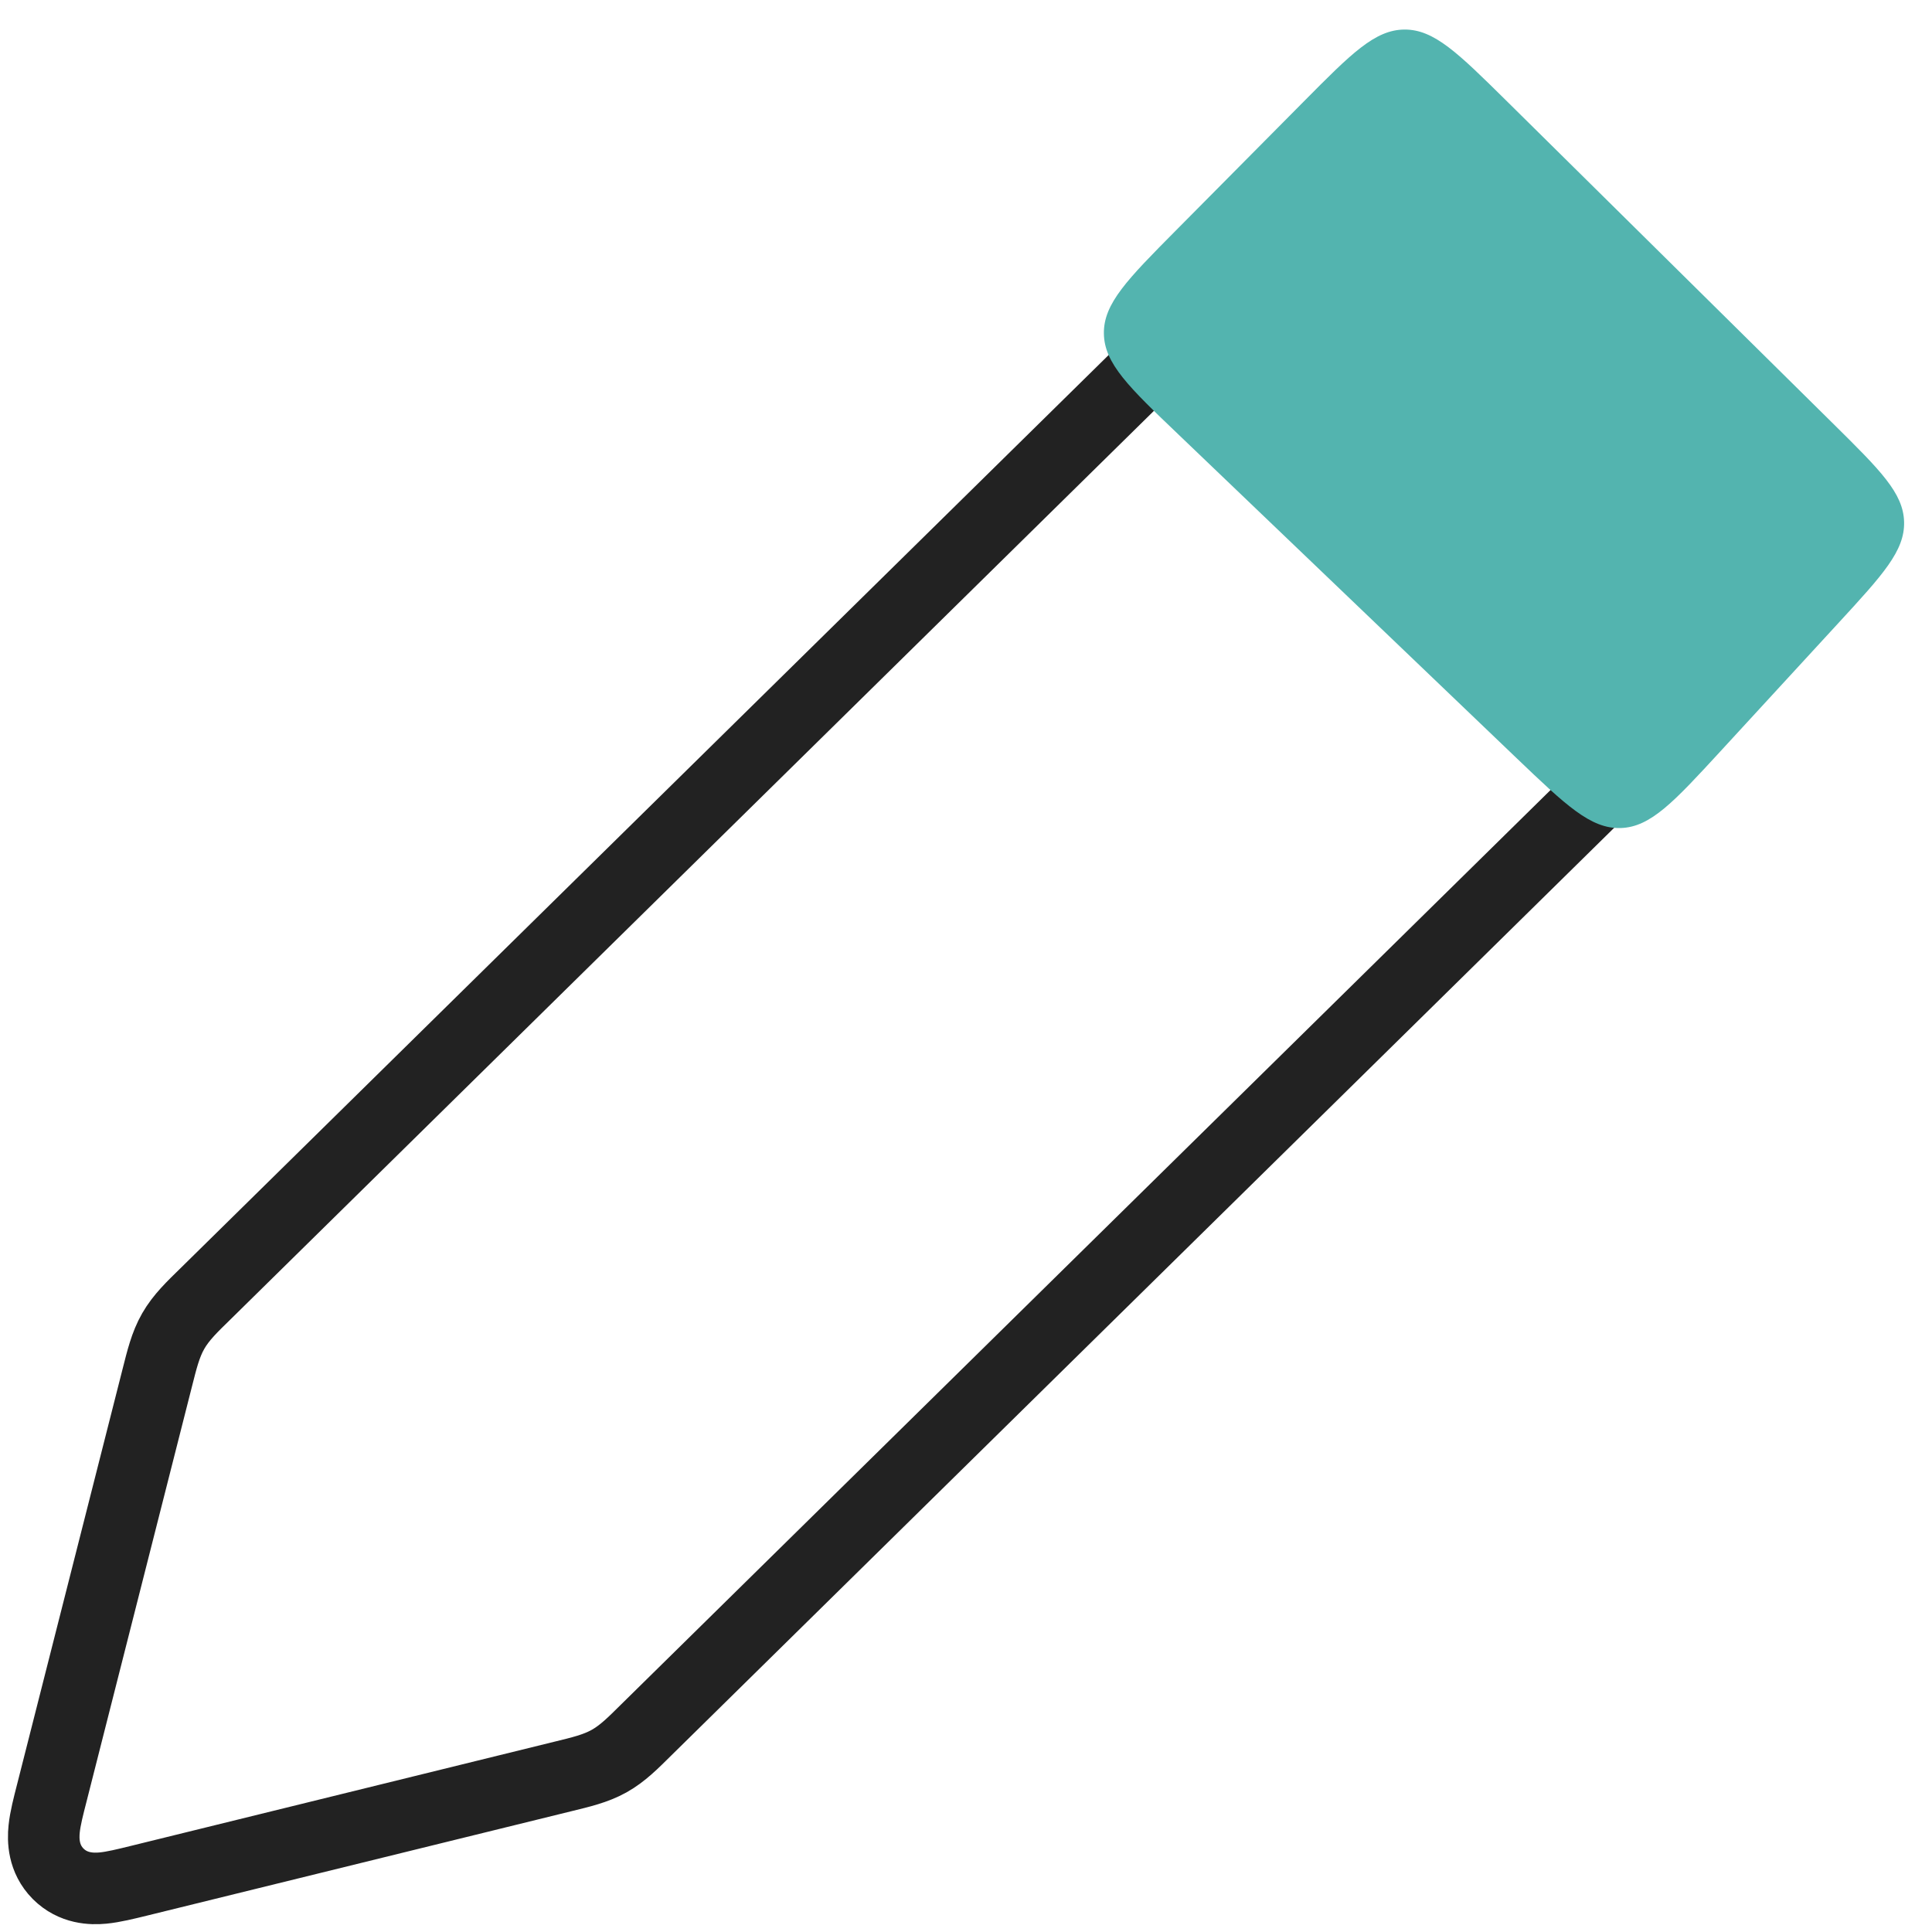 <svg width="27" height="27" viewBox="0 0 27 27" fill="none" xmlns="http://www.w3.org/2000/svg">
<path d="M19.215 2.606C19.571 2.606 19.861 2.753 20.122 2.95C20.372 3.137 20.648 3.41 20.969 3.726L23.581 6.296C23.912 6.622 24.197 6.902 24.393 7.155C24.598 7.419 24.754 7.714 24.754 8.079C24.754 8.443 24.598 8.739 24.393 9.003C24.197 9.256 23.912 9.535 23.581 9.861L9.028 24.179C8.853 24.352 8.702 24.506 8.512 24.612C8.322 24.718 8.112 24.766 7.872 24.825L1.929 26.287C1.765 26.327 1.586 26.372 1.438 26.386C1.283 26.401 1.021 26.396 0.812 26.186C0.604 25.976 0.601 25.715 0.617 25.56C0.632 25.412 0.679 25.233 0.721 25.069L2.199 19.25C2.261 19.007 2.311 18.794 2.421 18.602C2.531 18.41 2.69 18.259 2.869 18.084L17.462 3.726C17.783 3.41 18.058 3.137 18.308 2.95C18.569 2.753 18.859 2.606 19.215 2.606Z" stroke="#222222"/>
<path d="M16.433 3.221L18.221 1.418C18.884 0.749 19.215 0.415 19.629 0.413C20.042 0.411 20.377 0.742 21.047 1.403L25.627 5.929C26.276 6.571 26.601 6.891 26.61 7.295C26.62 7.699 26.311 8.034 25.693 8.706L24.044 10.499C23.394 11.205 23.069 11.559 22.649 11.572C22.229 11.585 21.883 11.253 21.189 10.59L16.471 6.074C15.778 5.412 15.432 5.08 15.427 4.661C15.421 4.242 15.759 3.901 16.433 3.221Z" fill="#53B4AF"/>
</svg>
